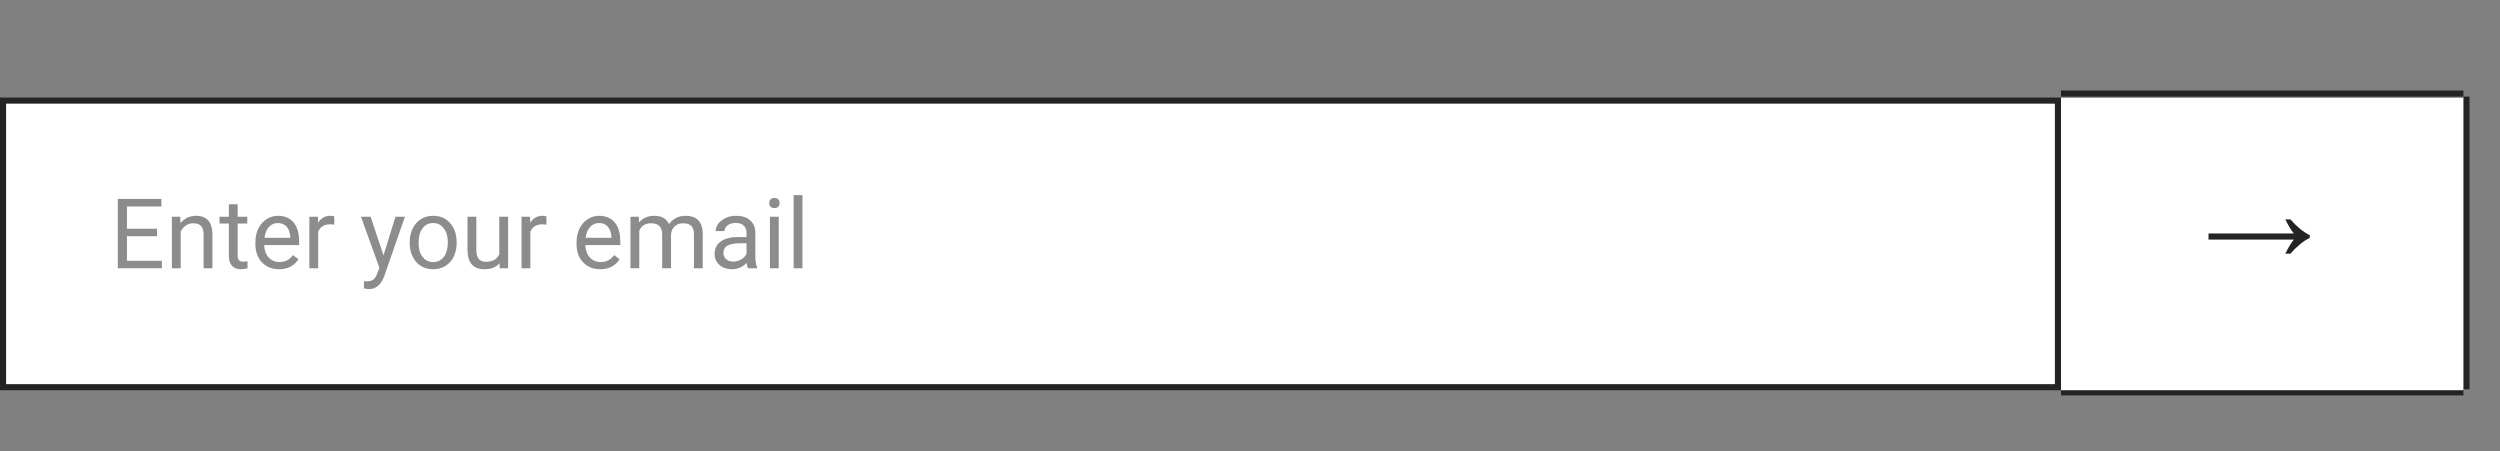 <svg width="410" height="74" viewBox="0 0 410 74" fill="none" xmlns="http://www.w3.org/2000/svg">
    <rect x="0" y="0" width="410" height="74" fill="#808080" stroke="none"/>
    <rect x="404" y="15.844" width="1" height="48" fill="#242424"/>
    <rect x="338" y="63.844" width="66" height="1" fill="#242424"/>
    <rect x="338" y="14.844" width="66" height="1" fill="#242424"/>
    <rect width="66" height="48" transform="translate(338 16)" fill="black"/>
    <path d="M338 16H404V64H338V16Z" fill="white"/>
    <path d="M374.796 41.6C375.292 40.576 375.756 39.808 376.188 39.296H362.196V38.288H376.188C375.756 37.776 375.292 37.008 374.796 35.984H375.636C376.644 37.152 377.7 38.016 378.804 38.576V39.008C377.7 39.568 376.644 40.432 375.636 41.6H374.796Z" fill="#242424"/>
    <path d="M0.5 16.5H337.5V63.5H0.5V16.5Z" fill="white" stroke="#242424"/>
    <path d="M25.75 38.742H20.82V42.773H26.547V44H19.32V32.625H26.469V33.859H20.82V37.516H25.75V38.742ZM29.555 35.547L29.602 36.609C30.247 35.797 31.091 35.391 32.133 35.391C33.919 35.391 34.82 36.398 34.836 38.414V44H33.391V38.406C33.385 37.797 33.245 37.346 32.969 37.055C32.698 36.763 32.273 36.617 31.695 36.617C31.227 36.617 30.815 36.742 30.461 36.992C30.107 37.242 29.831 37.57 29.633 37.977V44H28.188V35.547H29.555ZM38.977 33.5V35.547H40.555V36.664H38.977V41.906C38.977 42.245 39.047 42.5 39.188 42.672C39.328 42.839 39.568 42.922 39.906 42.922C40.073 42.922 40.302 42.891 40.594 42.828V44C40.214 44.104 39.844 44.156 39.484 44.156C38.839 44.156 38.352 43.961 38.023 43.57C37.695 43.18 37.531 42.625 37.531 41.906V36.664H35.992V35.547H37.531V33.5H38.977ZM45.758 44.156C44.612 44.156 43.68 43.781 42.961 43.031C42.242 42.276 41.883 41.268 41.883 40.008V39.742C41.883 38.904 42.042 38.156 42.359 37.5C42.682 36.839 43.13 36.323 43.703 35.953C44.281 35.578 44.906 35.391 45.578 35.391C46.677 35.391 47.531 35.753 48.141 36.477C48.75 37.2 49.055 38.237 49.055 39.586V40.188H43.328C43.349 41.021 43.591 41.695 44.055 42.211C44.523 42.721 45.117 42.977 45.836 42.977C46.346 42.977 46.779 42.872 47.133 42.664C47.487 42.456 47.797 42.18 48.062 41.836L48.945 42.523C48.237 43.612 47.175 44.156 45.758 44.156ZM45.578 36.578C44.995 36.578 44.505 36.792 44.109 37.219C43.714 37.641 43.469 38.234 43.375 39H47.609V38.891C47.568 38.156 47.37 37.589 47.016 37.188C46.661 36.781 46.182 36.578 45.578 36.578ZM54.82 36.844C54.602 36.807 54.365 36.789 54.109 36.789C53.161 36.789 52.518 37.193 52.18 38V44H50.734V35.547H52.141L52.164 36.523C52.638 35.768 53.31 35.391 54.18 35.391C54.461 35.391 54.675 35.427 54.82 35.5V36.844ZM62.891 41.883L64.859 35.547H66.406L63.008 45.305C62.482 46.711 61.646 47.414 60.5 47.414L60.227 47.391L59.688 47.289V46.117L60.078 46.148C60.568 46.148 60.948 46.05 61.219 45.852C61.495 45.654 61.721 45.292 61.898 44.766L62.219 43.906L59.203 35.547H60.781L62.891 41.883ZM67.195 39.695C67.195 38.867 67.357 38.122 67.68 37.461C68.008 36.8 68.461 36.289 69.039 35.93C69.622 35.57 70.287 35.391 71.031 35.391C72.182 35.391 73.112 35.789 73.82 36.586C74.534 37.383 74.891 38.443 74.891 39.766V39.867C74.891 40.69 74.732 41.43 74.414 42.086C74.102 42.737 73.651 43.245 73.062 43.609C72.479 43.974 71.807 44.156 71.047 44.156C69.901 44.156 68.971 43.758 68.258 42.961C67.549 42.164 67.195 41.109 67.195 39.797V39.695ZM68.648 39.867C68.648 40.805 68.865 41.557 69.297 42.125C69.734 42.693 70.318 42.977 71.047 42.977C71.781 42.977 72.365 42.69 72.797 42.117C73.229 41.539 73.445 40.732 73.445 39.695C73.445 38.768 73.224 38.018 72.781 37.445C72.344 36.867 71.76 36.578 71.031 36.578C70.318 36.578 69.742 36.862 69.305 37.43C68.867 37.997 68.648 38.81 68.648 39.867ZM81.922 43.164C81.359 43.825 80.534 44.156 79.445 44.156C78.544 44.156 77.857 43.896 77.383 43.375C76.914 42.849 76.677 42.073 76.672 41.047V35.547H78.117V41.008C78.117 42.289 78.638 42.93 79.68 42.93C80.784 42.93 81.518 42.518 81.883 41.695V35.547H83.328V44H81.953L81.922 43.164ZM89.617 36.844C89.398 36.807 89.162 36.789 88.906 36.789C87.958 36.789 87.315 37.193 86.977 38V44H85.531V35.547H86.938L86.961 36.523C87.435 35.768 88.107 35.391 88.977 35.391C89.258 35.391 89.471 35.427 89.617 35.5V36.844ZM98.43 44.156C97.284 44.156 96.352 43.781 95.633 43.031C94.914 42.276 94.555 41.268 94.555 40.008V39.742C94.555 38.904 94.713 38.156 95.031 37.5C95.354 36.839 95.802 36.323 96.375 35.953C96.953 35.578 97.578 35.391 98.25 35.391C99.349 35.391 100.203 35.753 100.812 36.477C101.422 37.2 101.727 38.237 101.727 39.586V40.188H96C96.021 41.021 96.263 41.695 96.727 42.211C97.195 42.721 97.789 42.977 98.508 42.977C99.018 42.977 99.451 42.872 99.805 42.664C100.159 42.456 100.469 42.18 100.734 41.836L101.617 42.523C100.909 43.612 99.846 44.156 98.43 44.156ZM98.25 36.578C97.667 36.578 97.177 36.792 96.781 37.219C96.385 37.641 96.141 38.234 96.047 39H100.281V38.891C100.24 38.156 100.042 37.589 99.688 37.188C99.333 36.781 98.854 36.578 98.25 36.578ZM104.766 35.547L104.805 36.484C105.424 35.755 106.26 35.391 107.312 35.391C108.495 35.391 109.299 35.844 109.727 36.75C110.008 36.344 110.372 36.016 110.82 35.766C111.273 35.516 111.807 35.391 112.422 35.391C114.276 35.391 115.219 36.372 115.25 38.336V44H113.805V38.422C113.805 37.818 113.667 37.367 113.391 37.07C113.115 36.768 112.651 36.617 112 36.617C111.464 36.617 111.018 36.779 110.664 37.102C110.31 37.419 110.104 37.849 110.047 38.391V44H108.594V38.461C108.594 37.232 107.992 36.617 106.789 36.617C105.841 36.617 105.193 37.021 104.844 37.828V44H103.398V35.547H104.766ZM122.656 44C122.573 43.833 122.505 43.536 122.453 43.109C121.781 43.807 120.979 44.156 120.047 44.156C119.214 44.156 118.529 43.922 117.992 43.453C117.461 42.979 117.195 42.38 117.195 41.656C117.195 40.776 117.529 40.094 118.195 39.609C118.867 39.12 119.81 38.875 121.023 38.875H122.43V38.211C122.43 37.706 122.279 37.305 121.977 37.008C121.674 36.706 121.229 36.555 120.641 36.555C120.125 36.555 119.693 36.685 119.344 36.945C118.995 37.206 118.82 37.521 118.82 37.891H117.367C117.367 37.469 117.516 37.062 117.812 36.672C118.115 36.276 118.521 35.964 119.031 35.734C119.547 35.505 120.112 35.391 120.727 35.391C121.701 35.391 122.464 35.635 123.016 36.125C123.568 36.609 123.854 37.279 123.875 38.133V42.023C123.875 42.8 123.974 43.417 124.172 43.875V44H122.656ZM120.258 42.898C120.711 42.898 121.141 42.781 121.547 42.547C121.953 42.312 122.247 42.008 122.43 41.633V39.898H121.297C119.526 39.898 118.641 40.417 118.641 41.453C118.641 41.906 118.792 42.26 119.094 42.516C119.396 42.771 119.784 42.898 120.258 42.898ZM127.711 44H126.266V35.547H127.711V44ZM126.148 33.305C126.148 33.07 126.219 32.872 126.359 32.711C126.505 32.55 126.719 32.469 127 32.469C127.281 32.469 127.495 32.55 127.641 32.711C127.786 32.872 127.859 33.07 127.859 33.305C127.859 33.539 127.786 33.734 127.641 33.891C127.495 34.047 127.281 34.125 127 34.125C126.719 34.125 126.505 34.047 126.359 33.891C126.219 33.734 126.148 33.539 126.148 33.305ZM131.602 44H130.156V32H131.602V44Z" fill="#1A1A1A" fill-opacity="0.5"/>
</svg>
